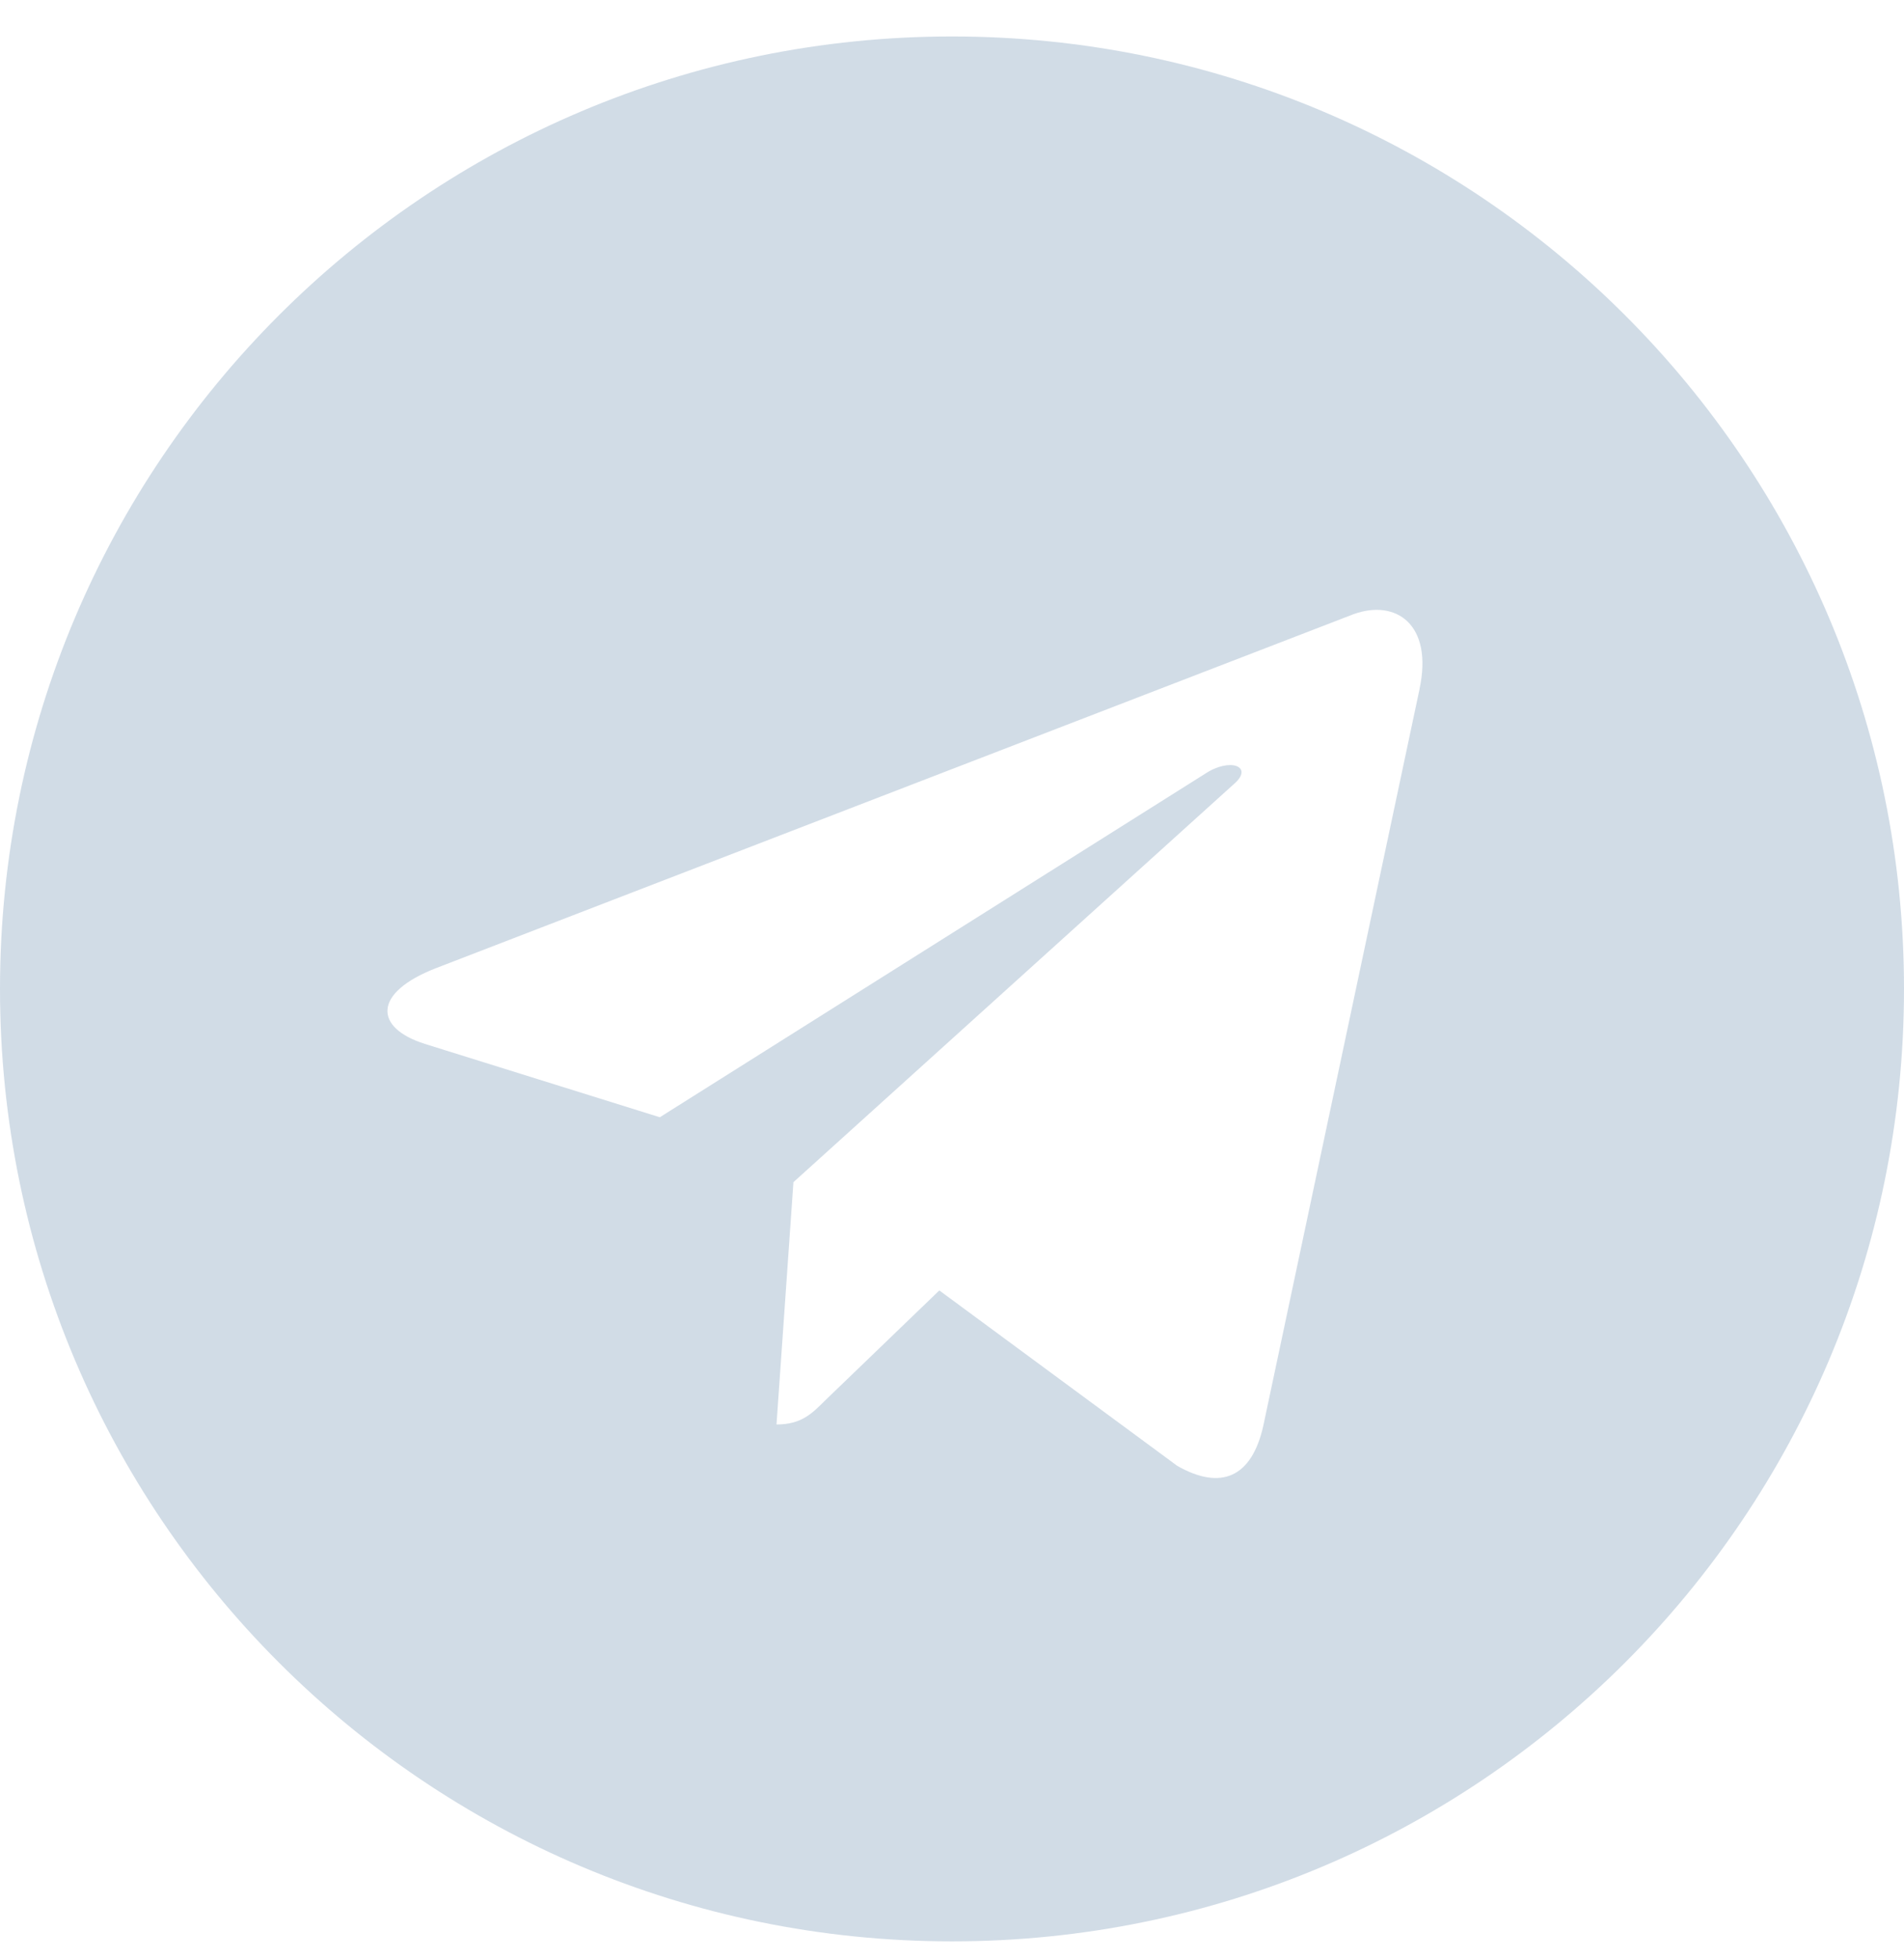 <svg width="35" height="36" viewBox="0 0 35 36" fill="none" xmlns="http://www.w3.org/2000/svg">
<g opacity="0.2" clip-path="url(#clip0)">
<path d="M17.5 35.67C27.167 35.67 35 27.837 35 18.17C35 8.503 27.167 0.67 17.5 0.67C7.833 0.67 0 8.503 0 18.17C0 27.837 7.833 35.67 17.5 35.67ZM8.008 17.791L24.881 11.285C25.664 11.002 26.348 11.476 26.094 12.66L26.095 12.659L23.223 26.194C23.01 27.153 22.439 27.387 21.642 26.934L17.267 23.71L15.156 25.743C14.923 25.976 14.726 26.173 14.274 26.173L14.585 21.721L22.693 14.396C23.046 14.085 22.614 13.91 22.149 14.219L12.129 20.528L7.809 19.18C6.872 18.883 6.851 18.243 8.008 17.791Z" fill="#195084"/>
</g>
<defs>
<clipPath id="clip0">
<rect width="35" height="35" fill="white" transform="translate(0 0.67)"/>
</clipPath>
</defs>
</svg>
